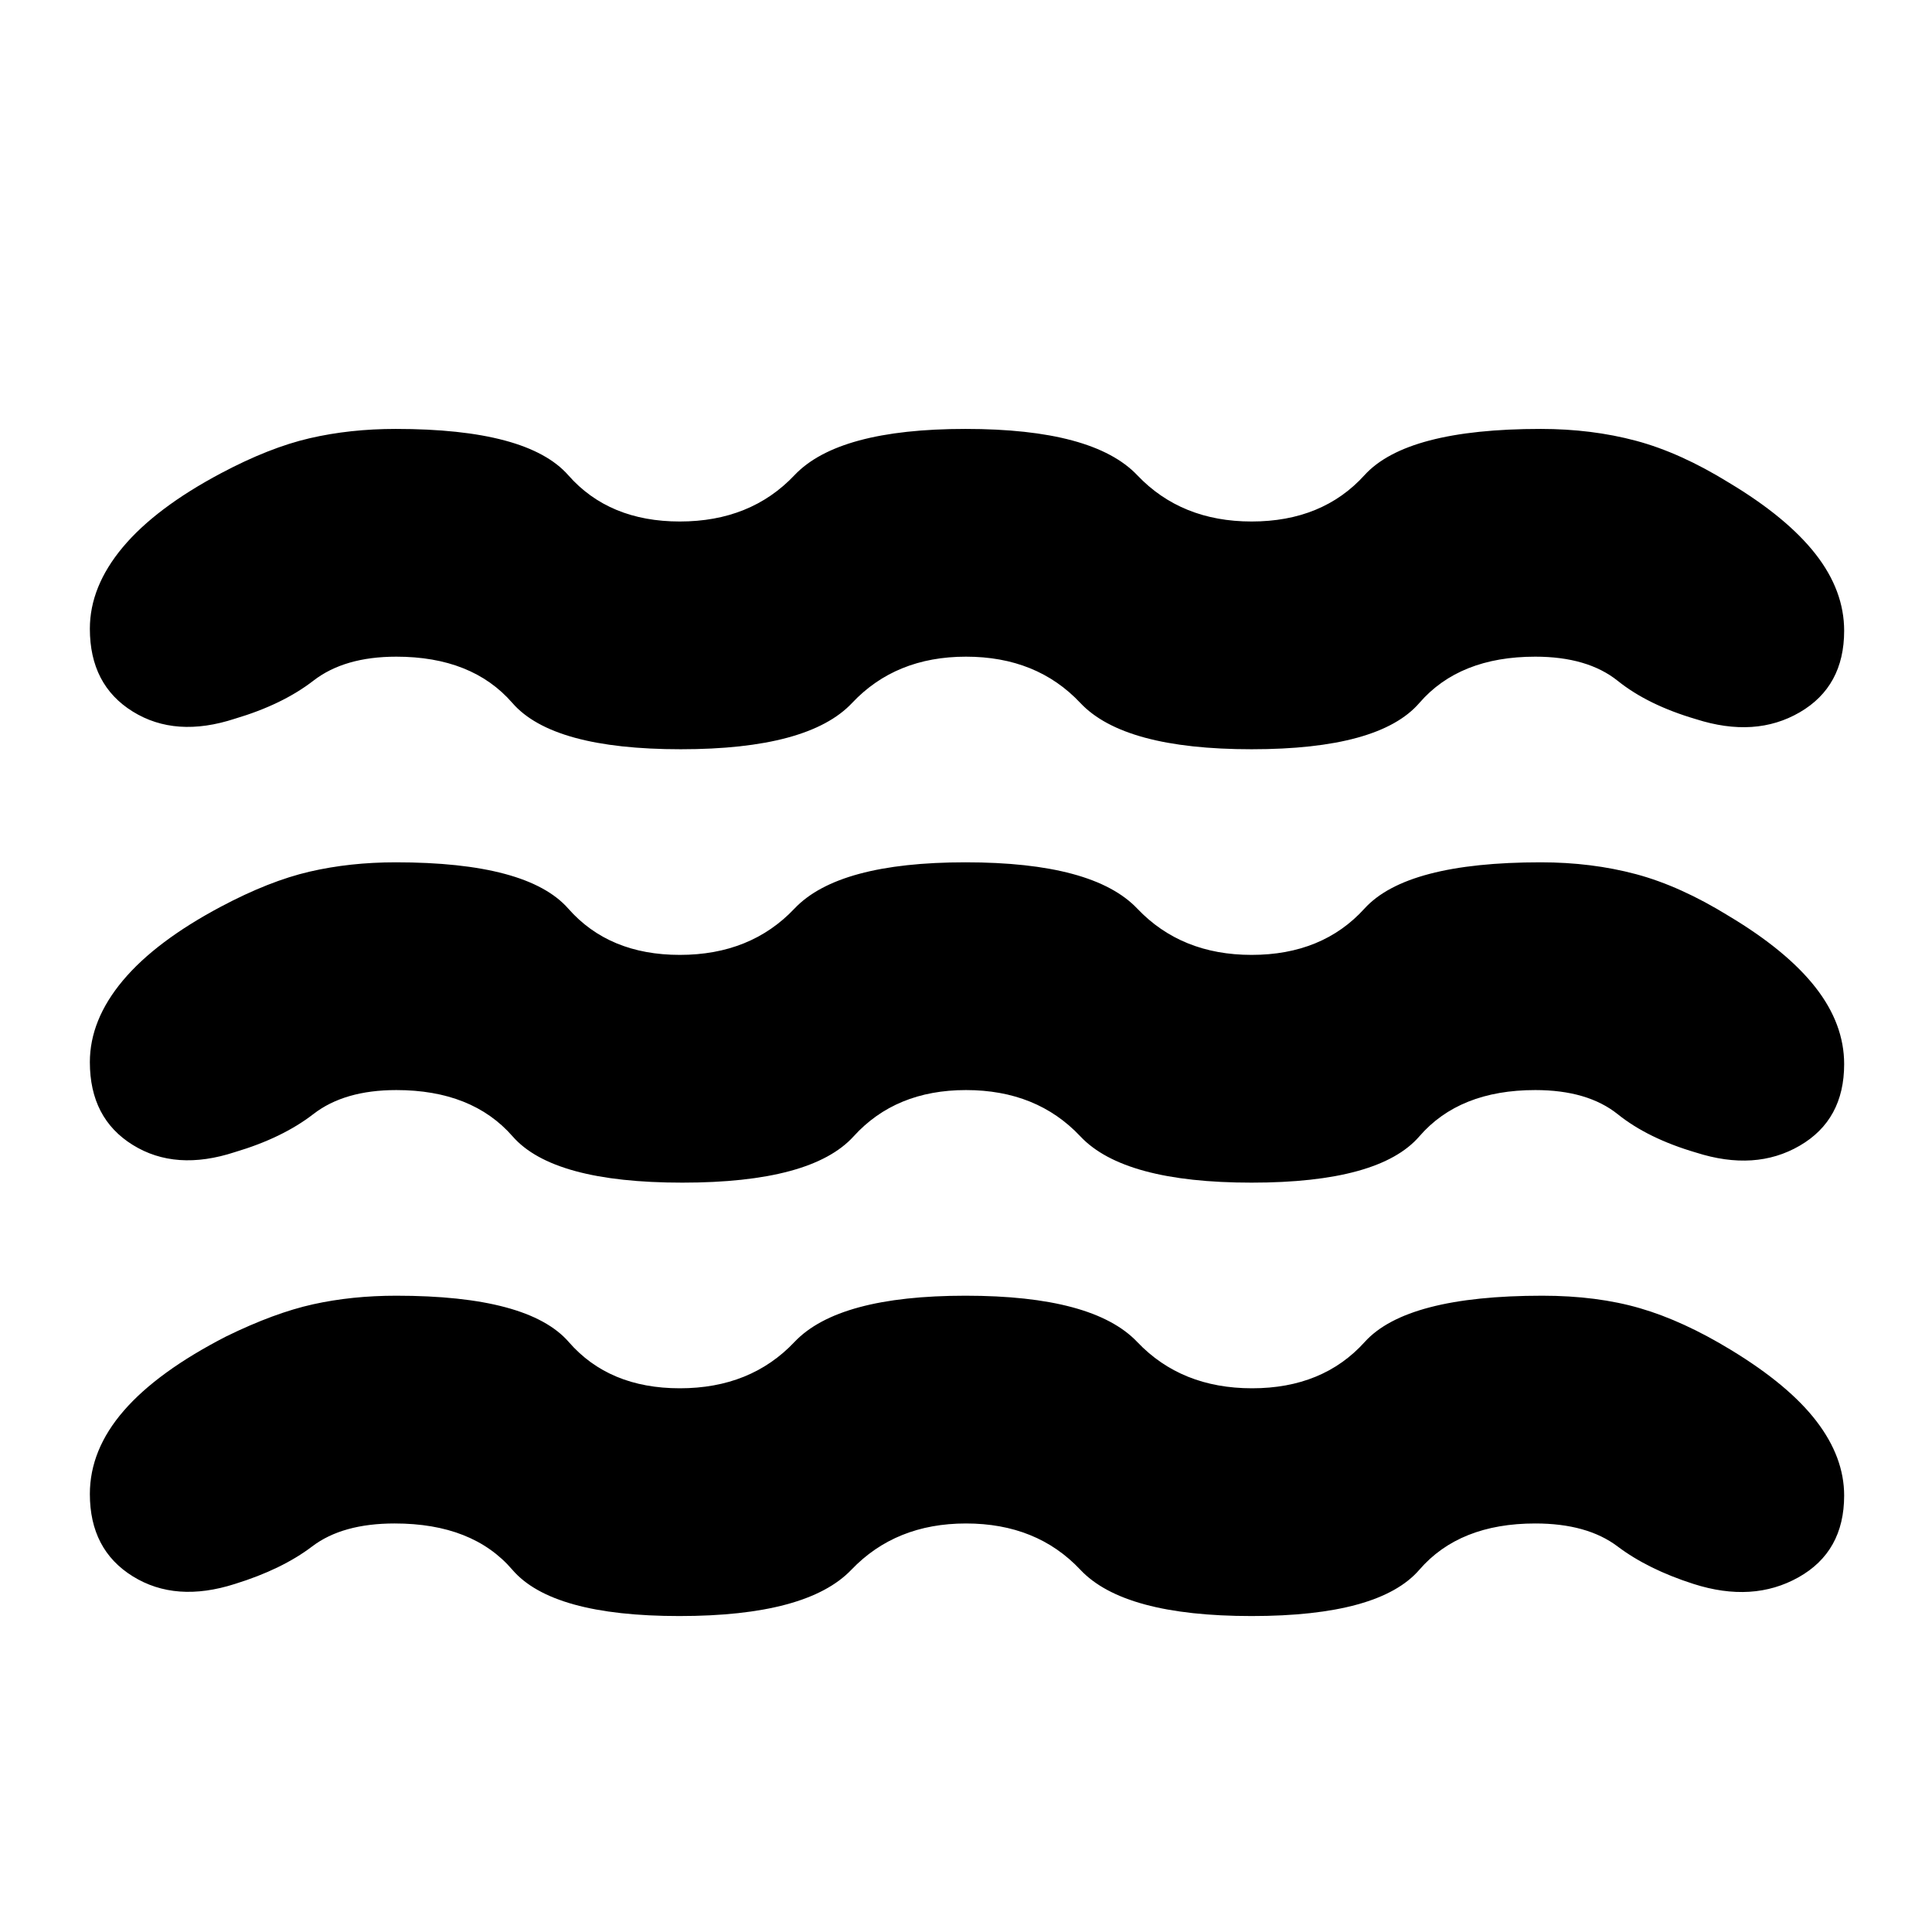 <svg xmlns="http://www.w3.org/2000/svg" height="24" viewBox="0 -960 960 960" width="24"><path d="M196.13-203q-26 0-41 11.4t-38.37 18.64q-29.48 9.44-50.79-3.78-21.32-13.22-21.32-40.89 0-21.96 16.86-41.39 16.86-19.44 50.86-36.91 23.96-11.72 43.22-15.98 19.26-4.26 41.3-4.26 65.72 0 85.72 23t55.19 23q35.2 0 56.96-23 21.76-23 85-23 63.48 0 85.34 23 21.86 23 57.05 23 35.2 0 55.96-23 20.76-23 88.24-23 27.24 0 48.62 6.24 21.38 6.23 45.14 20.71 28.76 17.48 42.5 35.44 13.74 17.95 13.74 36.91 0 27.91-22.7 40.63-22.69 12.72-52.17 3.28-22.61-7.24-37.73-18.64-15.12-11.4-40.88-11.4-37.72 0-57.6 23-19.88 23-83.36 23-63.48 0-85.09-23-21.62-23-56.82-23-34.96 0-56.96 23t-85.47 23q-63.24 0-82.98-23-19.74-23-58.46-23Zm.76-215.35q-25.76 0-41.14 11.9-15.38 11.91-38.99 18.91-29.48 9.67-50.79-3.55-21.32-13.21-21.32-41.13 0-20.95 16.36-40.51 16.36-19.55 48.84-36.79 23.95-12.72 43.98-17.36 20.02-4.64 42.82-4.64 65.48 0 85.72 23 20.24 23 55.43 23 35.2 0 56.96-23 21.76-23 85-23 63.48 0 85.34 23 21.86 23 56.81 23 35.2 0 56.08-23 20.88-23 87.6-23 25.28 0 47.3 5.88 22.02 5.88 46.22 20.84 28.76 17.23 43 35.43 14.24 18.2 14.24 38.15 0 27.68-22.08 40.51-22.07 12.84-51.55 3.41-23.85-7-38.85-19.03-15-12.02-41-12.02-37.72 0-57.6 23-19.88 23-83.36 23-63.48 0-85.09-23-21.62-23-56.82-23-34.96 0-55.84 23-20.88 23-85.12 23-64.24 0-84.33-23-20.1-23-57.82-23Zm0-215.35q-25.76 0-41.14 11.91-15.38 11.9-38.99 18.9-29.48 9.67-50.79-3.54-21.32-13.22-21.32-41.14 0-20.95 16.36-40.51 16.36-19.55 48.84-36.79 23.95-12.72 43.98-17.36 20.02-4.64 42.82-4.64 65.48 0 85.72 23 20.24 23 55.43 23 35.2 0 56.96-23 21.76-23 85-23 63.48 0 85.34 23 21.86 23 56.81 23 35.2 0 56.08-23 20.88-23 87.6-23 25.28 0 47.3 5.88 22.02 5.88 46.22 20.84 28.76 17.24 43 35.43 14.24 18.2 14.24 38.15 0 27.68-22.08 40.52-22.07 12.83-51.55 3.4-23.85-7-38.85-19.02-15-12.03-41-12.03-37.72 0-57.6 23-19.88 23-83.36 23-63.48 0-85.09-23-21.62-23-56.82-23-34.96 0-56.6 23t-85.12 23q-63.71 0-83.69-23-19.98-23-57.7-23Z"/></svg>
